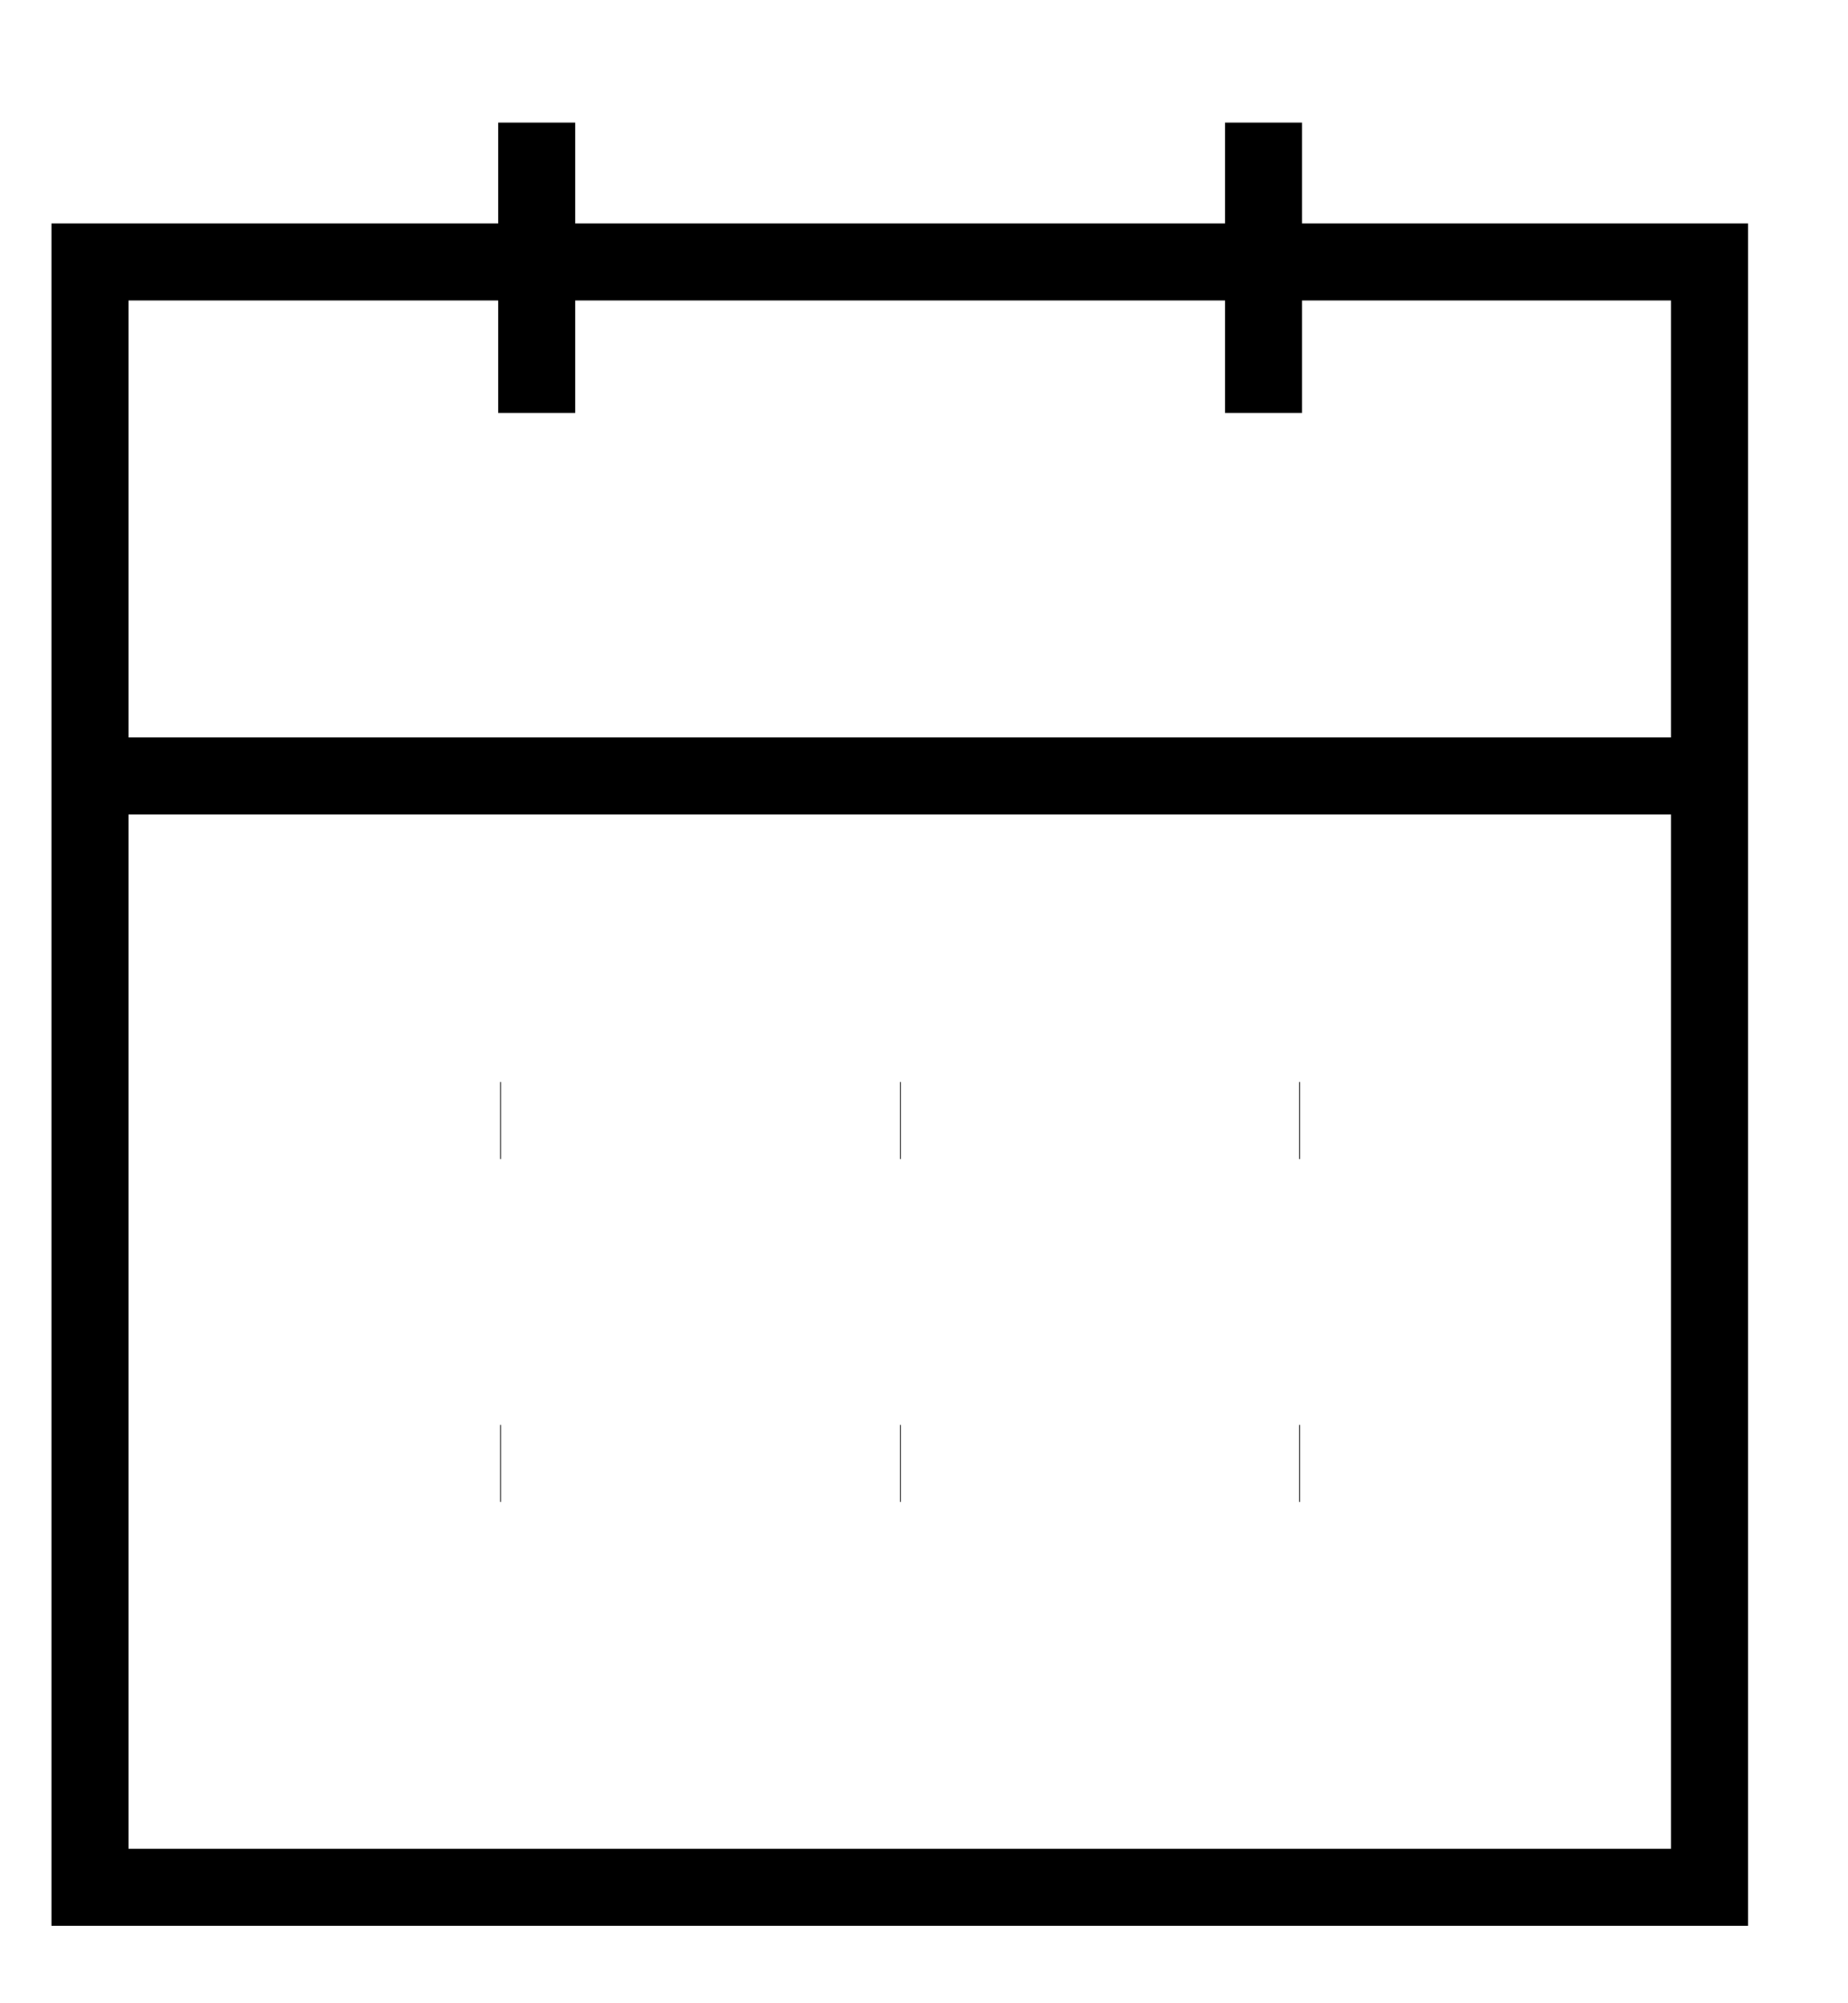 <svg width="24" height="26" viewBox="0 0 24 26" fill="none" xmlns="http://www.w3.org/2000/svg">
<g id="Iconly/Sharp/Light/Calendar">
<path id="Line_200" d="M1.277 10.071H22.103" stroke="black" strokeWidth="1.5" strokeLinecap="square"/>
<path id="Line_201" d="M16.874 14.543H16.885" stroke="black" strokeWidth="1.5" strokeLinecap="square"/>
<path id="Line_202" d="M11.69 14.543H11.701" stroke="black" strokeWidth="1.5" strokeLinecap="square"/>
<path id="Line_203" d="M6.494 14.543H6.505" stroke="black" strokeWidth="1.5" strokeLinecap="square"/>
<path id="Line_204" d="M16.874 18.994H16.885" stroke="black" strokeWidth="1.5" strokeLinecap="square"/>
<path id="Line_205" d="M11.69 18.994H11.701" stroke="black" strokeWidth="1.5" strokeLinecap="square"/>
<path id="Line_206" d="M6.494 18.994H6.505" stroke="black" strokeWidth="1.5" strokeLinecap="square"/>
<path id="Line_207" d="M16.409 1.591V5.36" stroke="black" strokeWidth="1.5" strokeLinecap="square"/>
<path id="Line_208" d="M6.971 1.591V5.36" stroke="black" strokeWidth="1.5" strokeLinecap="square"/>
<path id="Path" fillRule="evenodd" clipRule="evenodd" d="M22.201 3.4H1.169V24.496H22.201V3.4Z" stroke="black" strokeWidth="1.5" strokeLinecap="square"/>
</g>
</svg>
